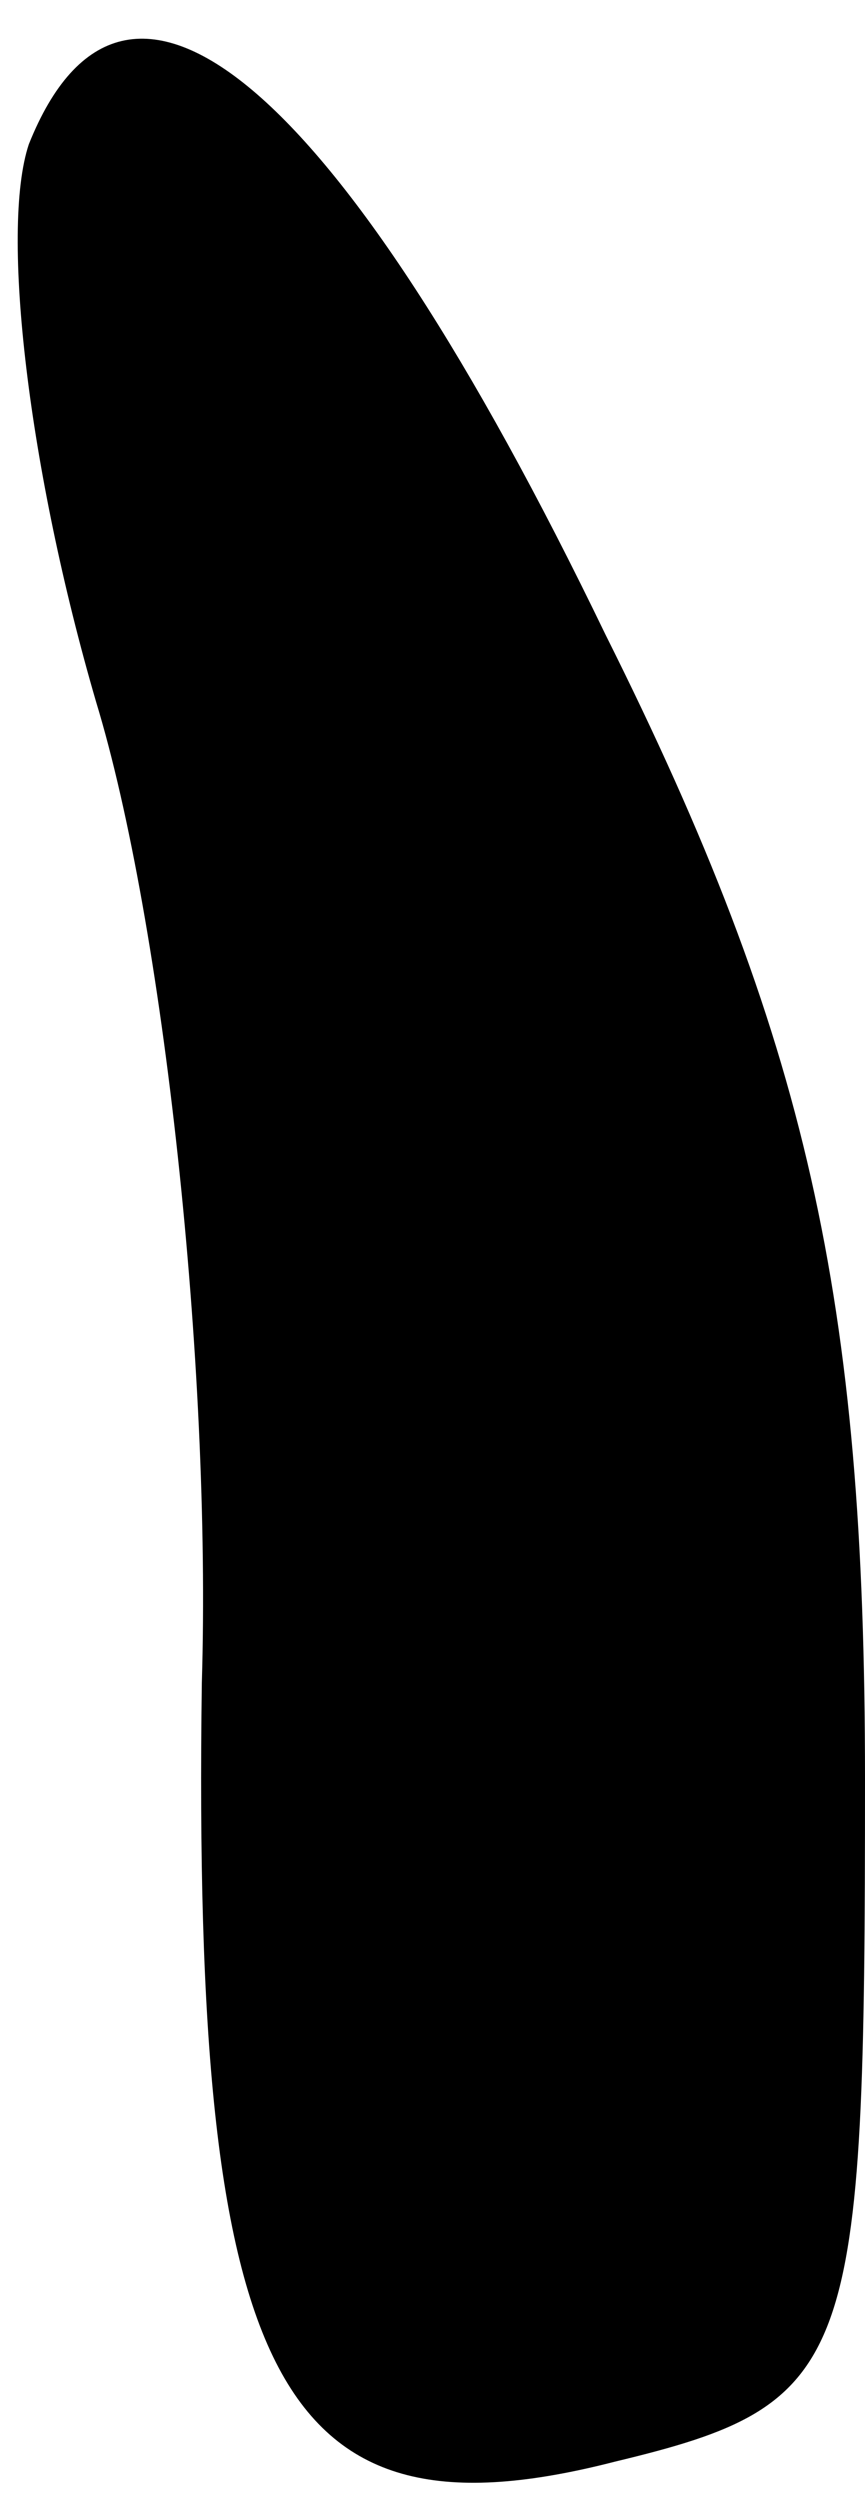 <?xml version="1.0" standalone="no"?>
<!DOCTYPE svg PUBLIC "-//W3C//DTD SVG 20010904//EN"
 "http://www.w3.org/TR/2001/REC-SVG-20010904/DTD/svg10.dtd">
<svg version="1.0" xmlns="http://www.w3.org/2000/svg"
 width="9pt" height="26pt" viewBox="0 0 9 26"
 preserveAspectRatio="xMidYMid meet">
<g transform="translate(0,26) scale(0.1,-0.1)"
fill="#000000" stroke="none">
<path fill="#000000" stroke="none" d="M3 245 c-3 -9 0 -34 7 -58 7 -23 12
-69 11 -102 -1 -73 8 -90 43 -81 25 6 26 10 26 71 0 50 -6 77 -27 119 -28 58
-50 76 -60 51z"/>
</g>
</svg>
